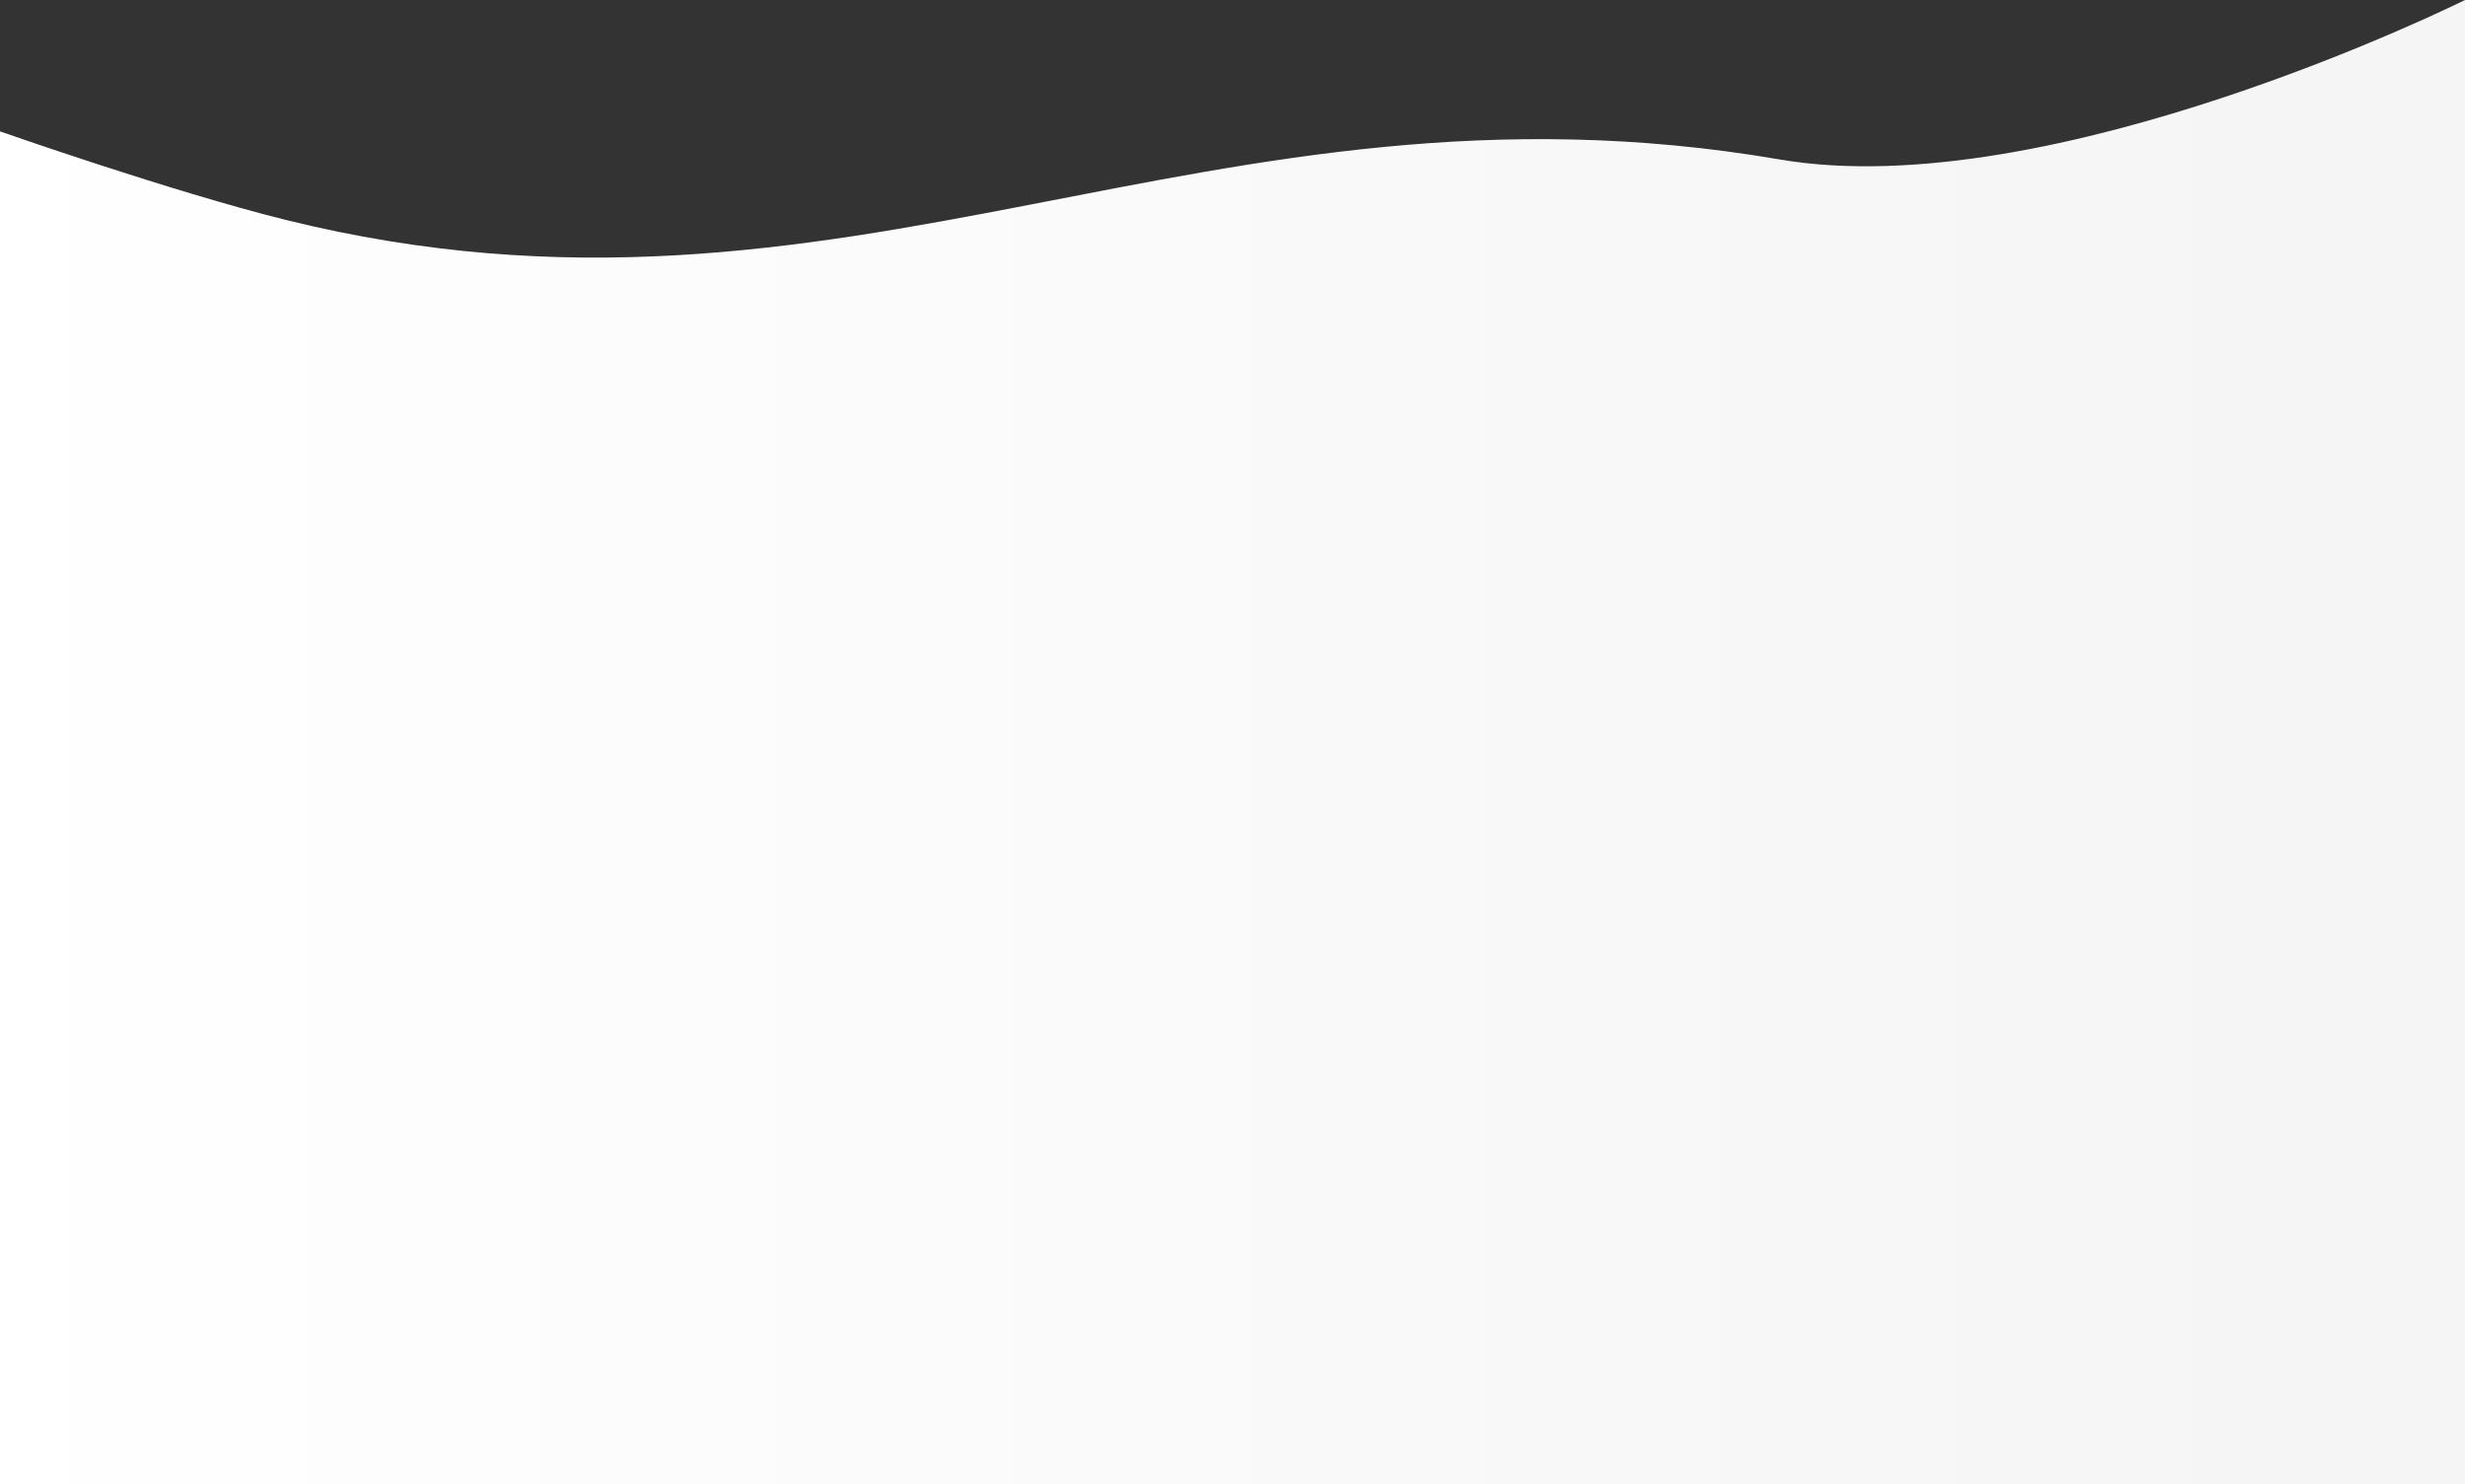<svg width="1440" height="867" viewBox="0 0 1440 867" fill="none" xmlns="http://www.w3.org/2000/svg">
<rect x="0" y="0" width="1440" height="867" fill="#333333" stroke="none"/>
<path d="M0 76.741C0 76.741 100.394 111.981 167 128.476C494.854 209.67 705 35.784 1039.5 93.124C1198.38 120.36 1440 0 1440 0V867H0L0 76.741Z" fill="url(#paint0_linear_412_641)"/>
<defs>
<linearGradient id="paint0_linear_412_641" x1="1349.25" y1="433.501" x2="-28.657" y2="433.501" gradientUnits="userSpaceOnUse">
<stop stop-color="#F5F5F5"/>
<stop offset="1" stop-color="white"/>
</linearGradient>
</defs>
</svg>
